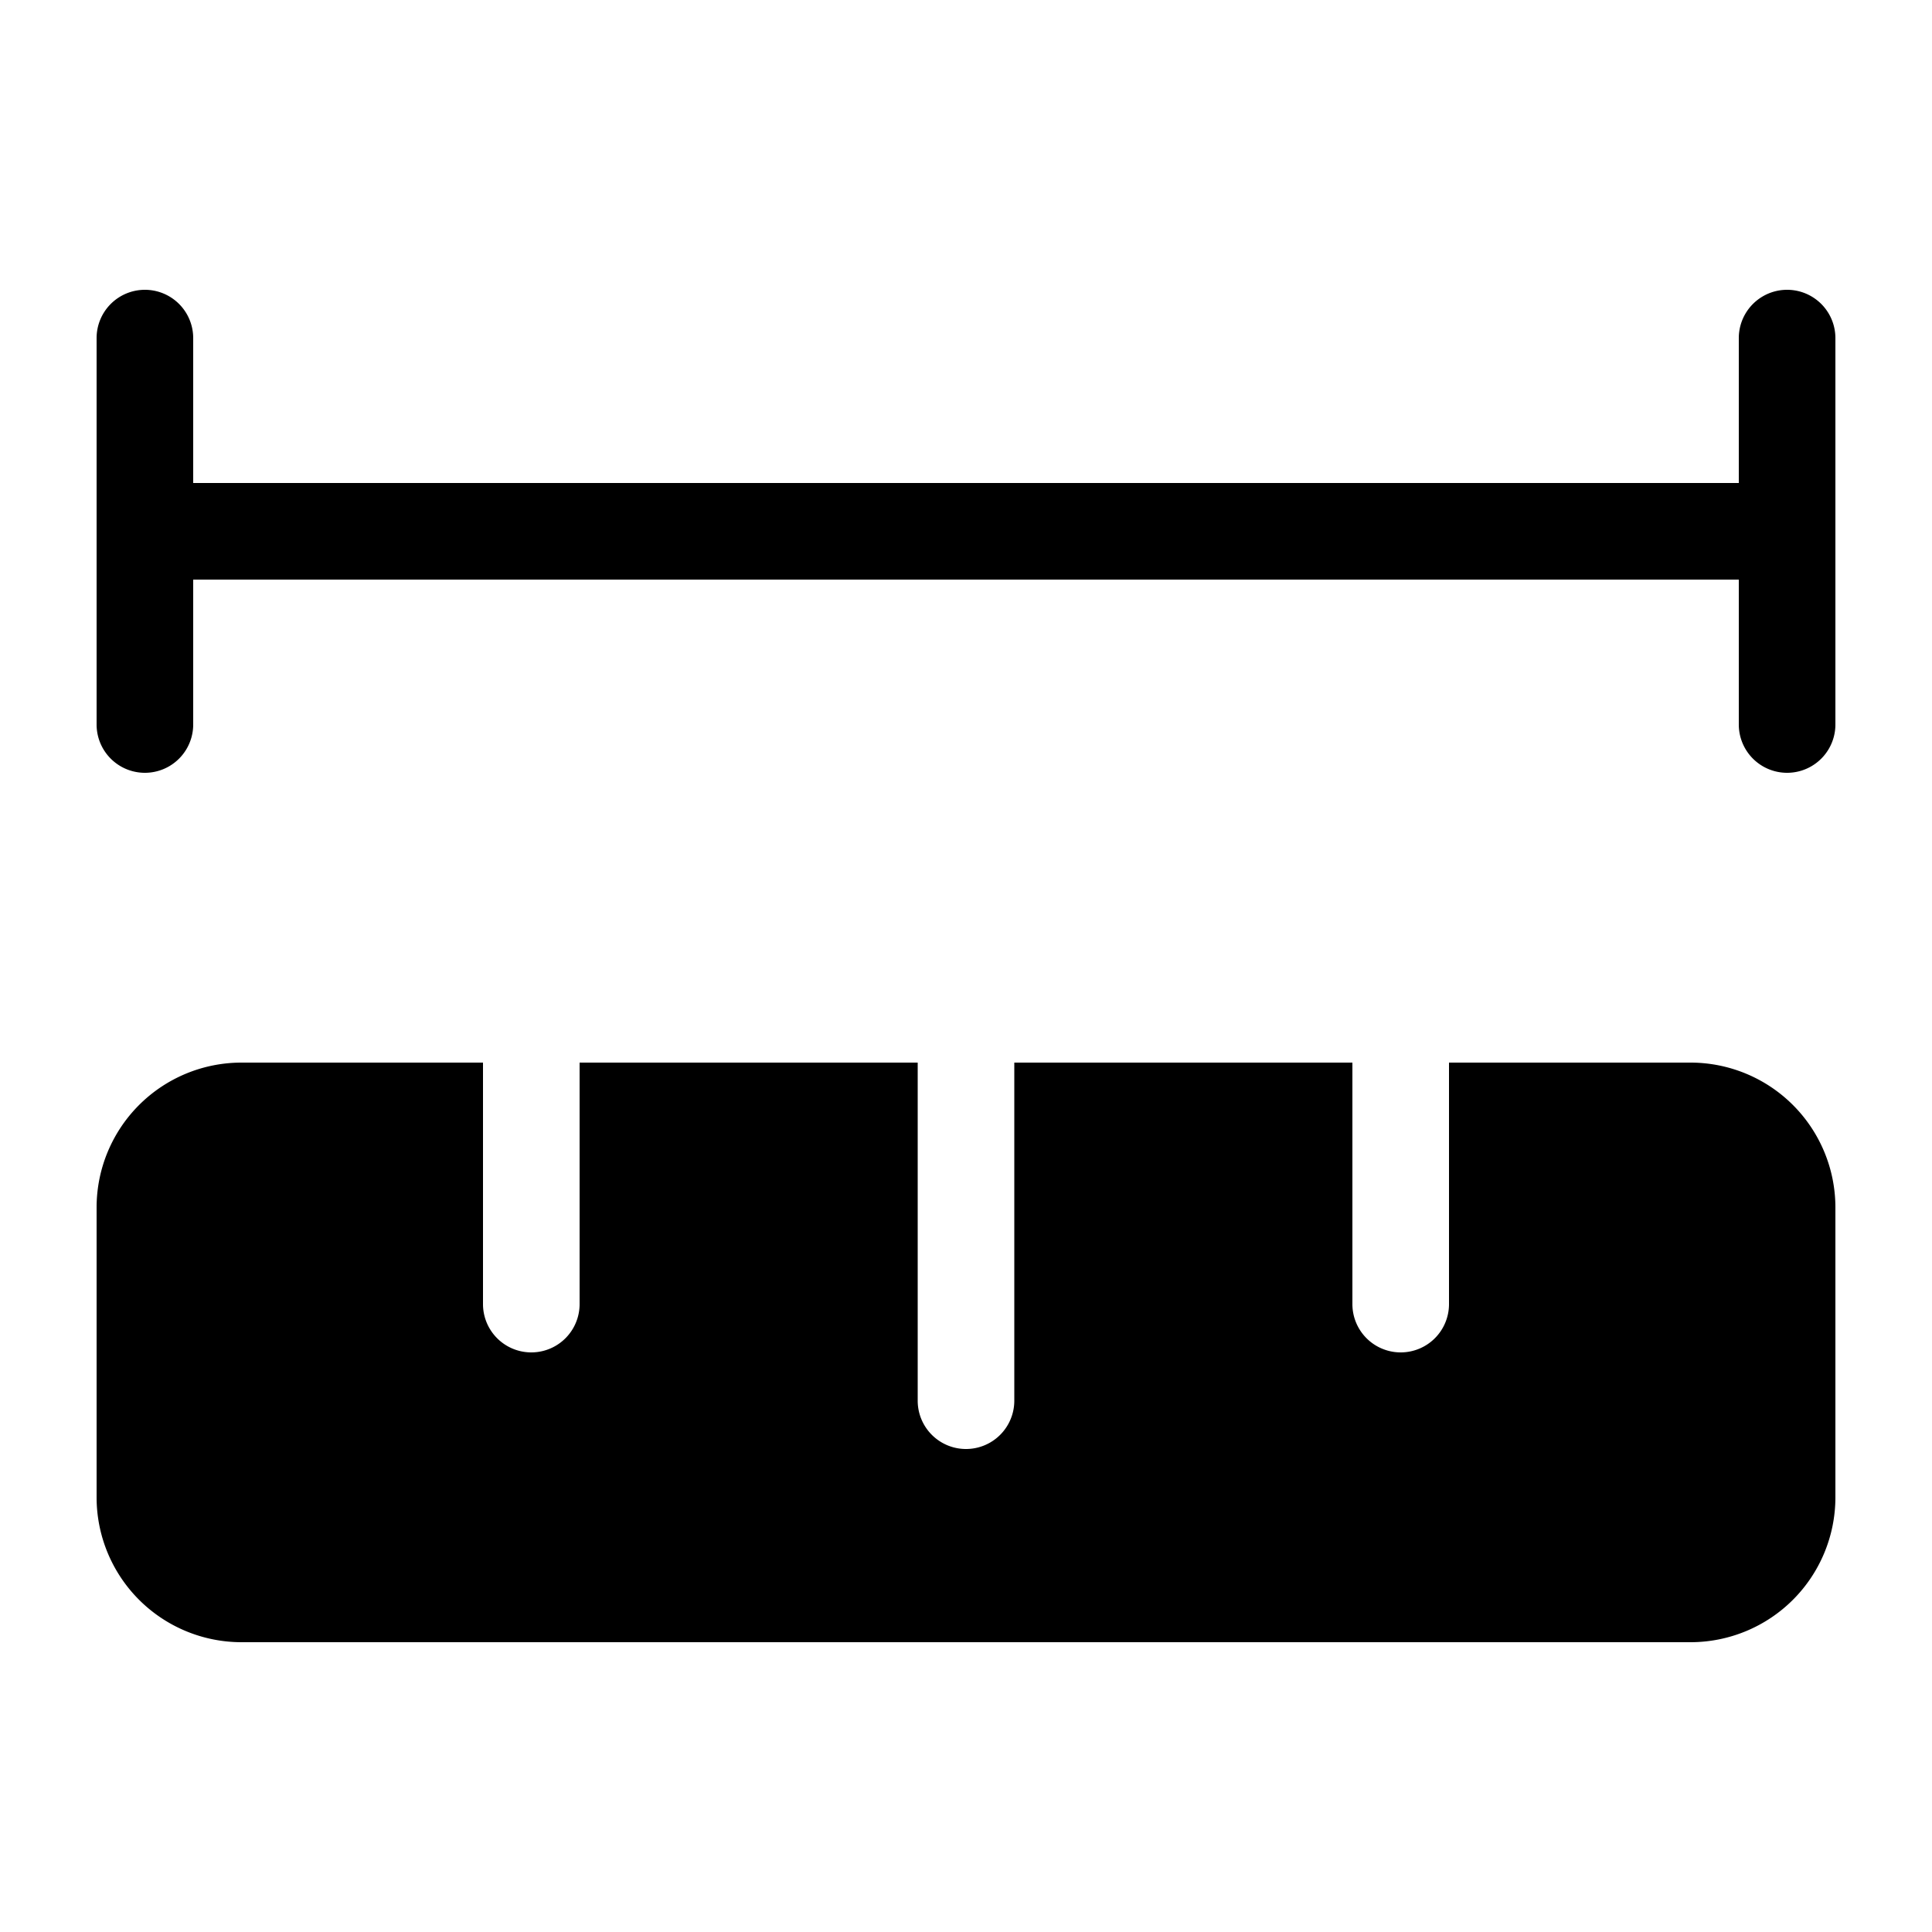 <svg xmlns="http://www.w3.org/2000/svg" fill="currentColor" viewBox="0 0 20 20">
  <path d="M1.5 3a.5.5 0 0 0-.5.5v4a.5.5 0 0 0 1 0V6h16v1.5a.5.5 0 0 0 1 0v-4a.5.5 0 0 0-1 0V5H2V3.5a.5.5 0 0 0-.5-.5Zm13 11a.5.5 0 0 0 .5-.5V11h2.5a1.5 1.5 0 0 1 1.5 1.5v3a1.5 1.5 0 0 1-1.5 1.5h-15A1.5 1.5 0 0 1 1 15.5v-3A1.5 1.5 0 0 1 2.5 11H5v2.5a.5.5 0 0 0 1 0V11h3.5v3.5a.5.5 0 0 0 1 0V11H14v2.5a.5.5 0 0 0 .5.5Z"/>
</svg>

